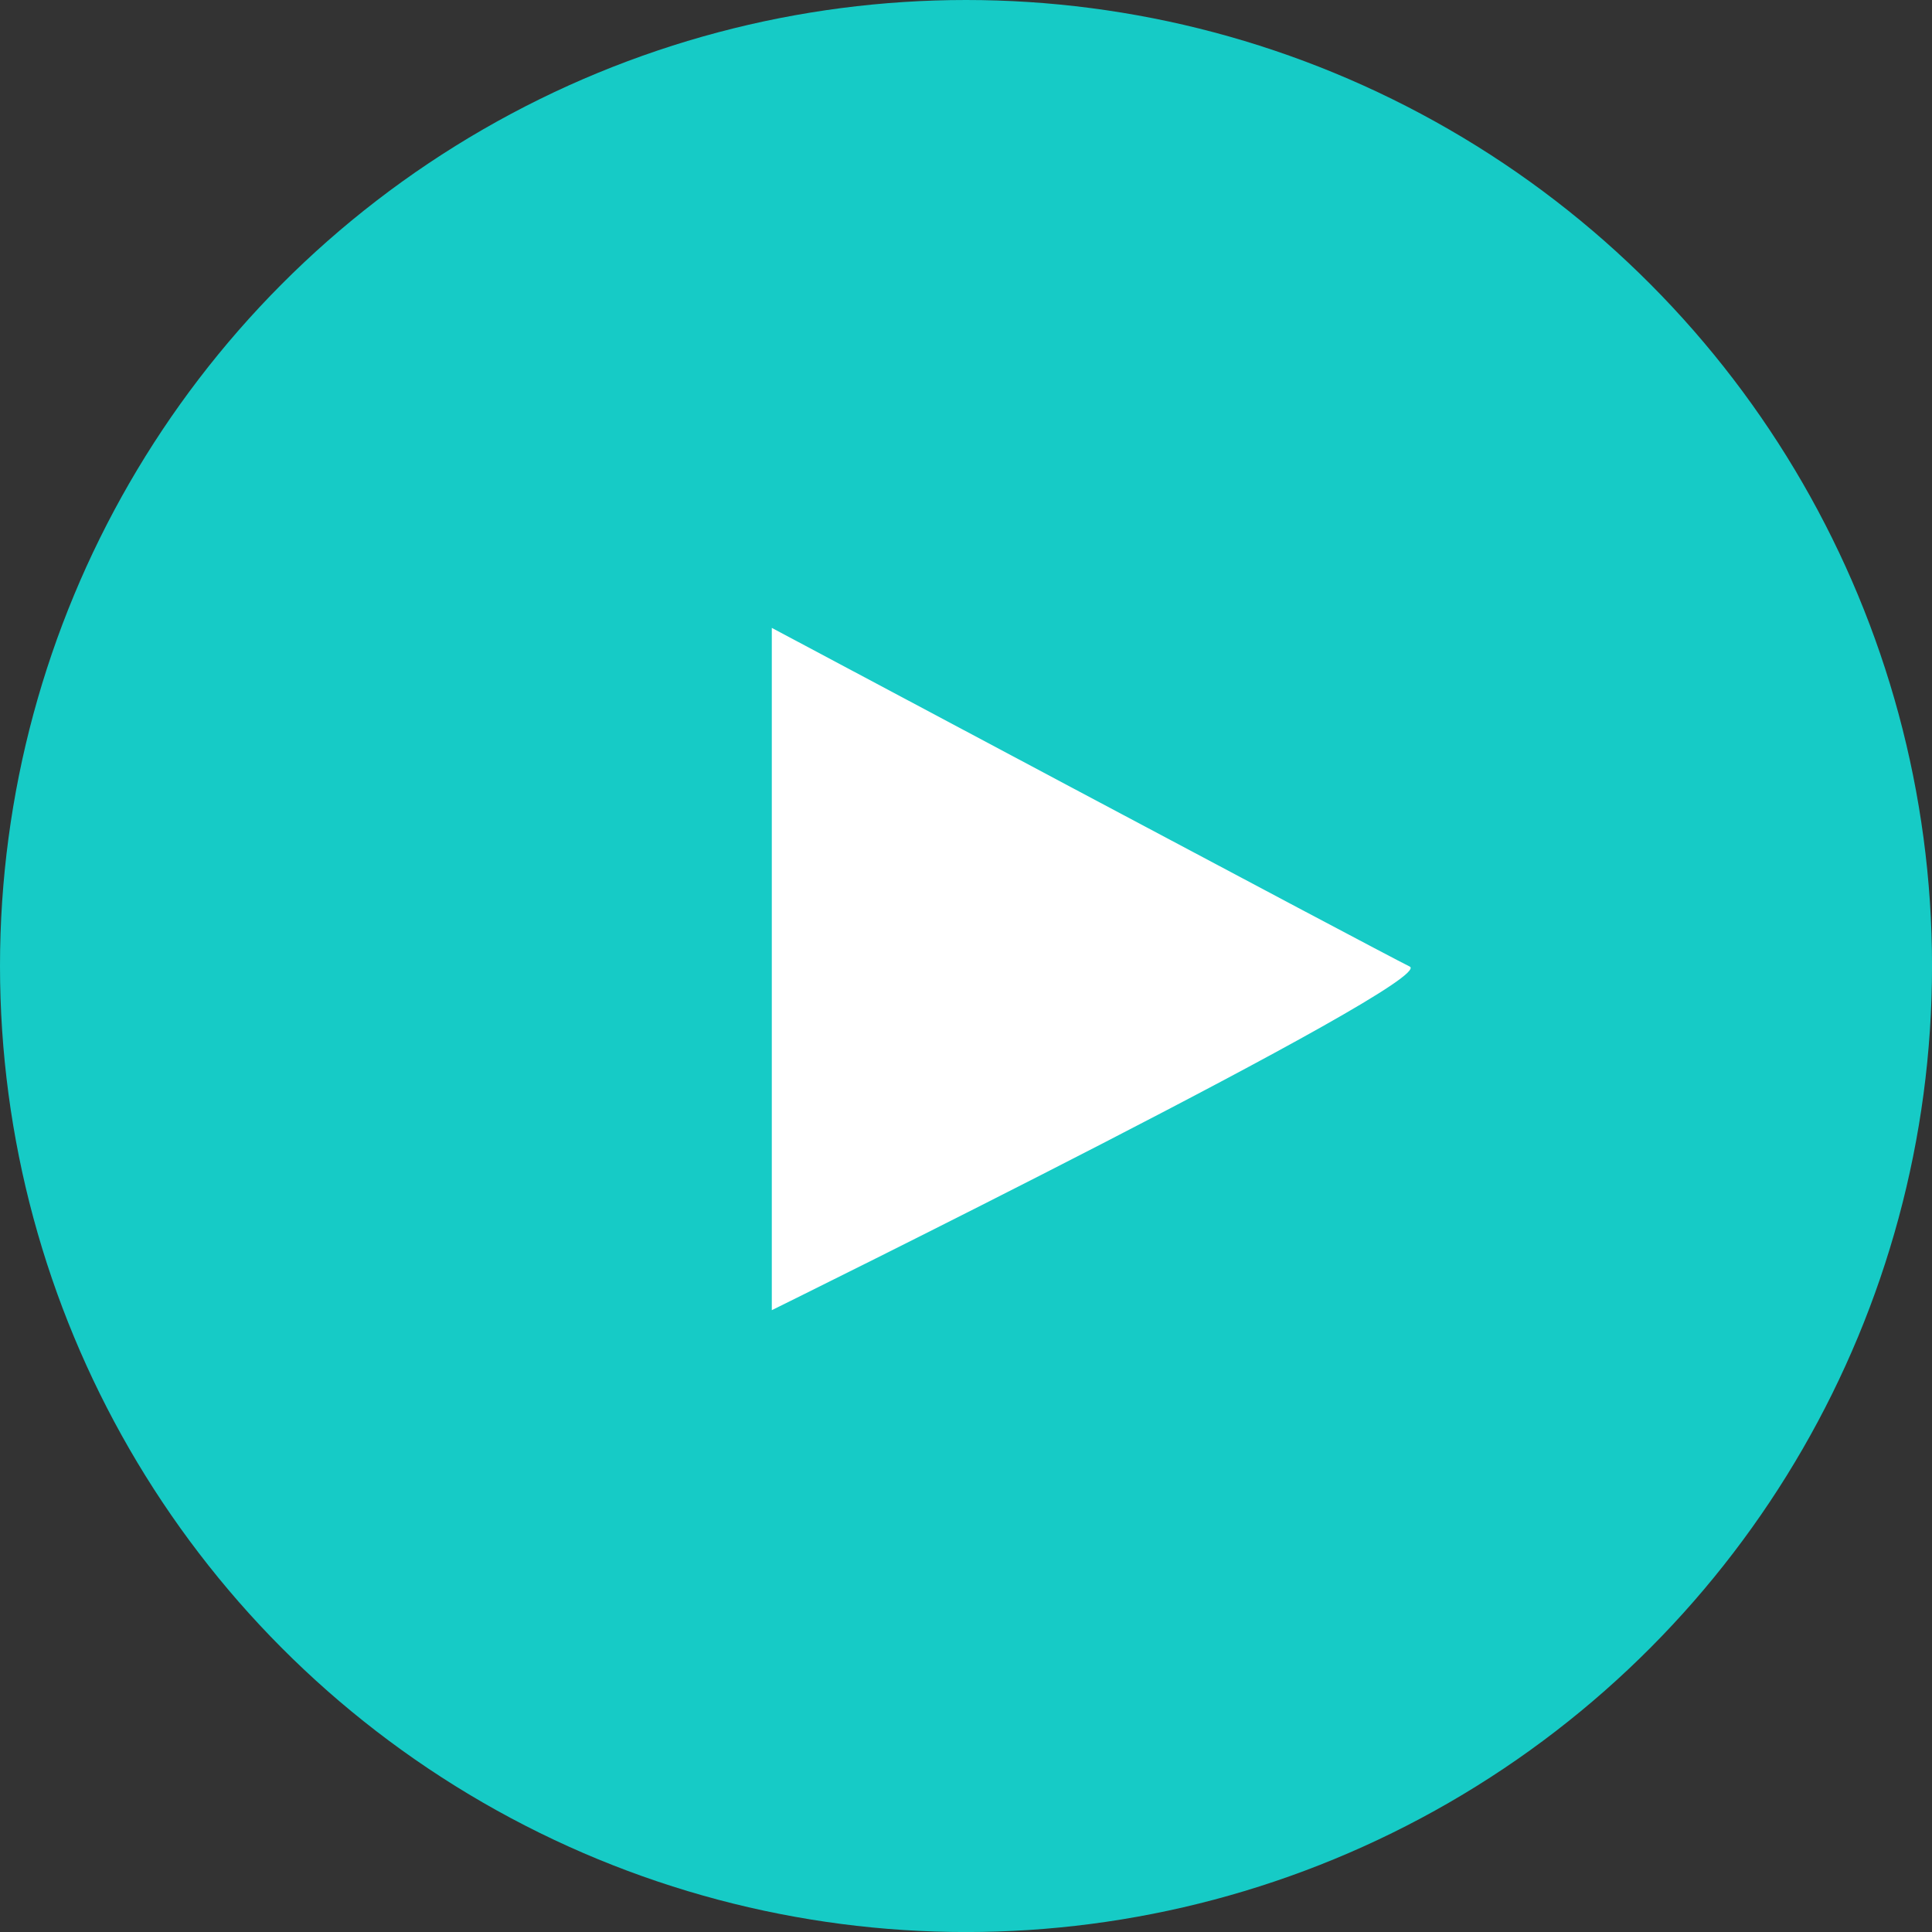 <svg xmlns="http://www.w3.org/2000/svg" viewBox="1031.893 6999 47.549 47.549">
  <rect x="1031.893" y="6999" width="47.549" height="47.549" fill="#333333" stroke="none"/>
  <defs>
    <style>
      .cls-1 {
        fill: #16cbc6;
      }

      .cls-2 {
        fill: #fff;
      }
    </style>
  </defs>
  <g id="youtube" transform="translate(1031.893 6999)">
    <ellipse id="Ellipse_445" data-name="Ellipse 445" class="cls-1" cx="23.775" cy="23.775" rx="23.775" ry="23.775" transform="translate(0 0)"/>
    <path id="Path_2674" data-name="Path 2674" class="cls-2" d="M1681.74,12930.4v16.792s16.43-8.1,15.7-8.457S1681.74,12930.4,1681.74,12930.4Z" transform="translate(-1662.745 -12914.947)"/>
  </g>
</svg>
